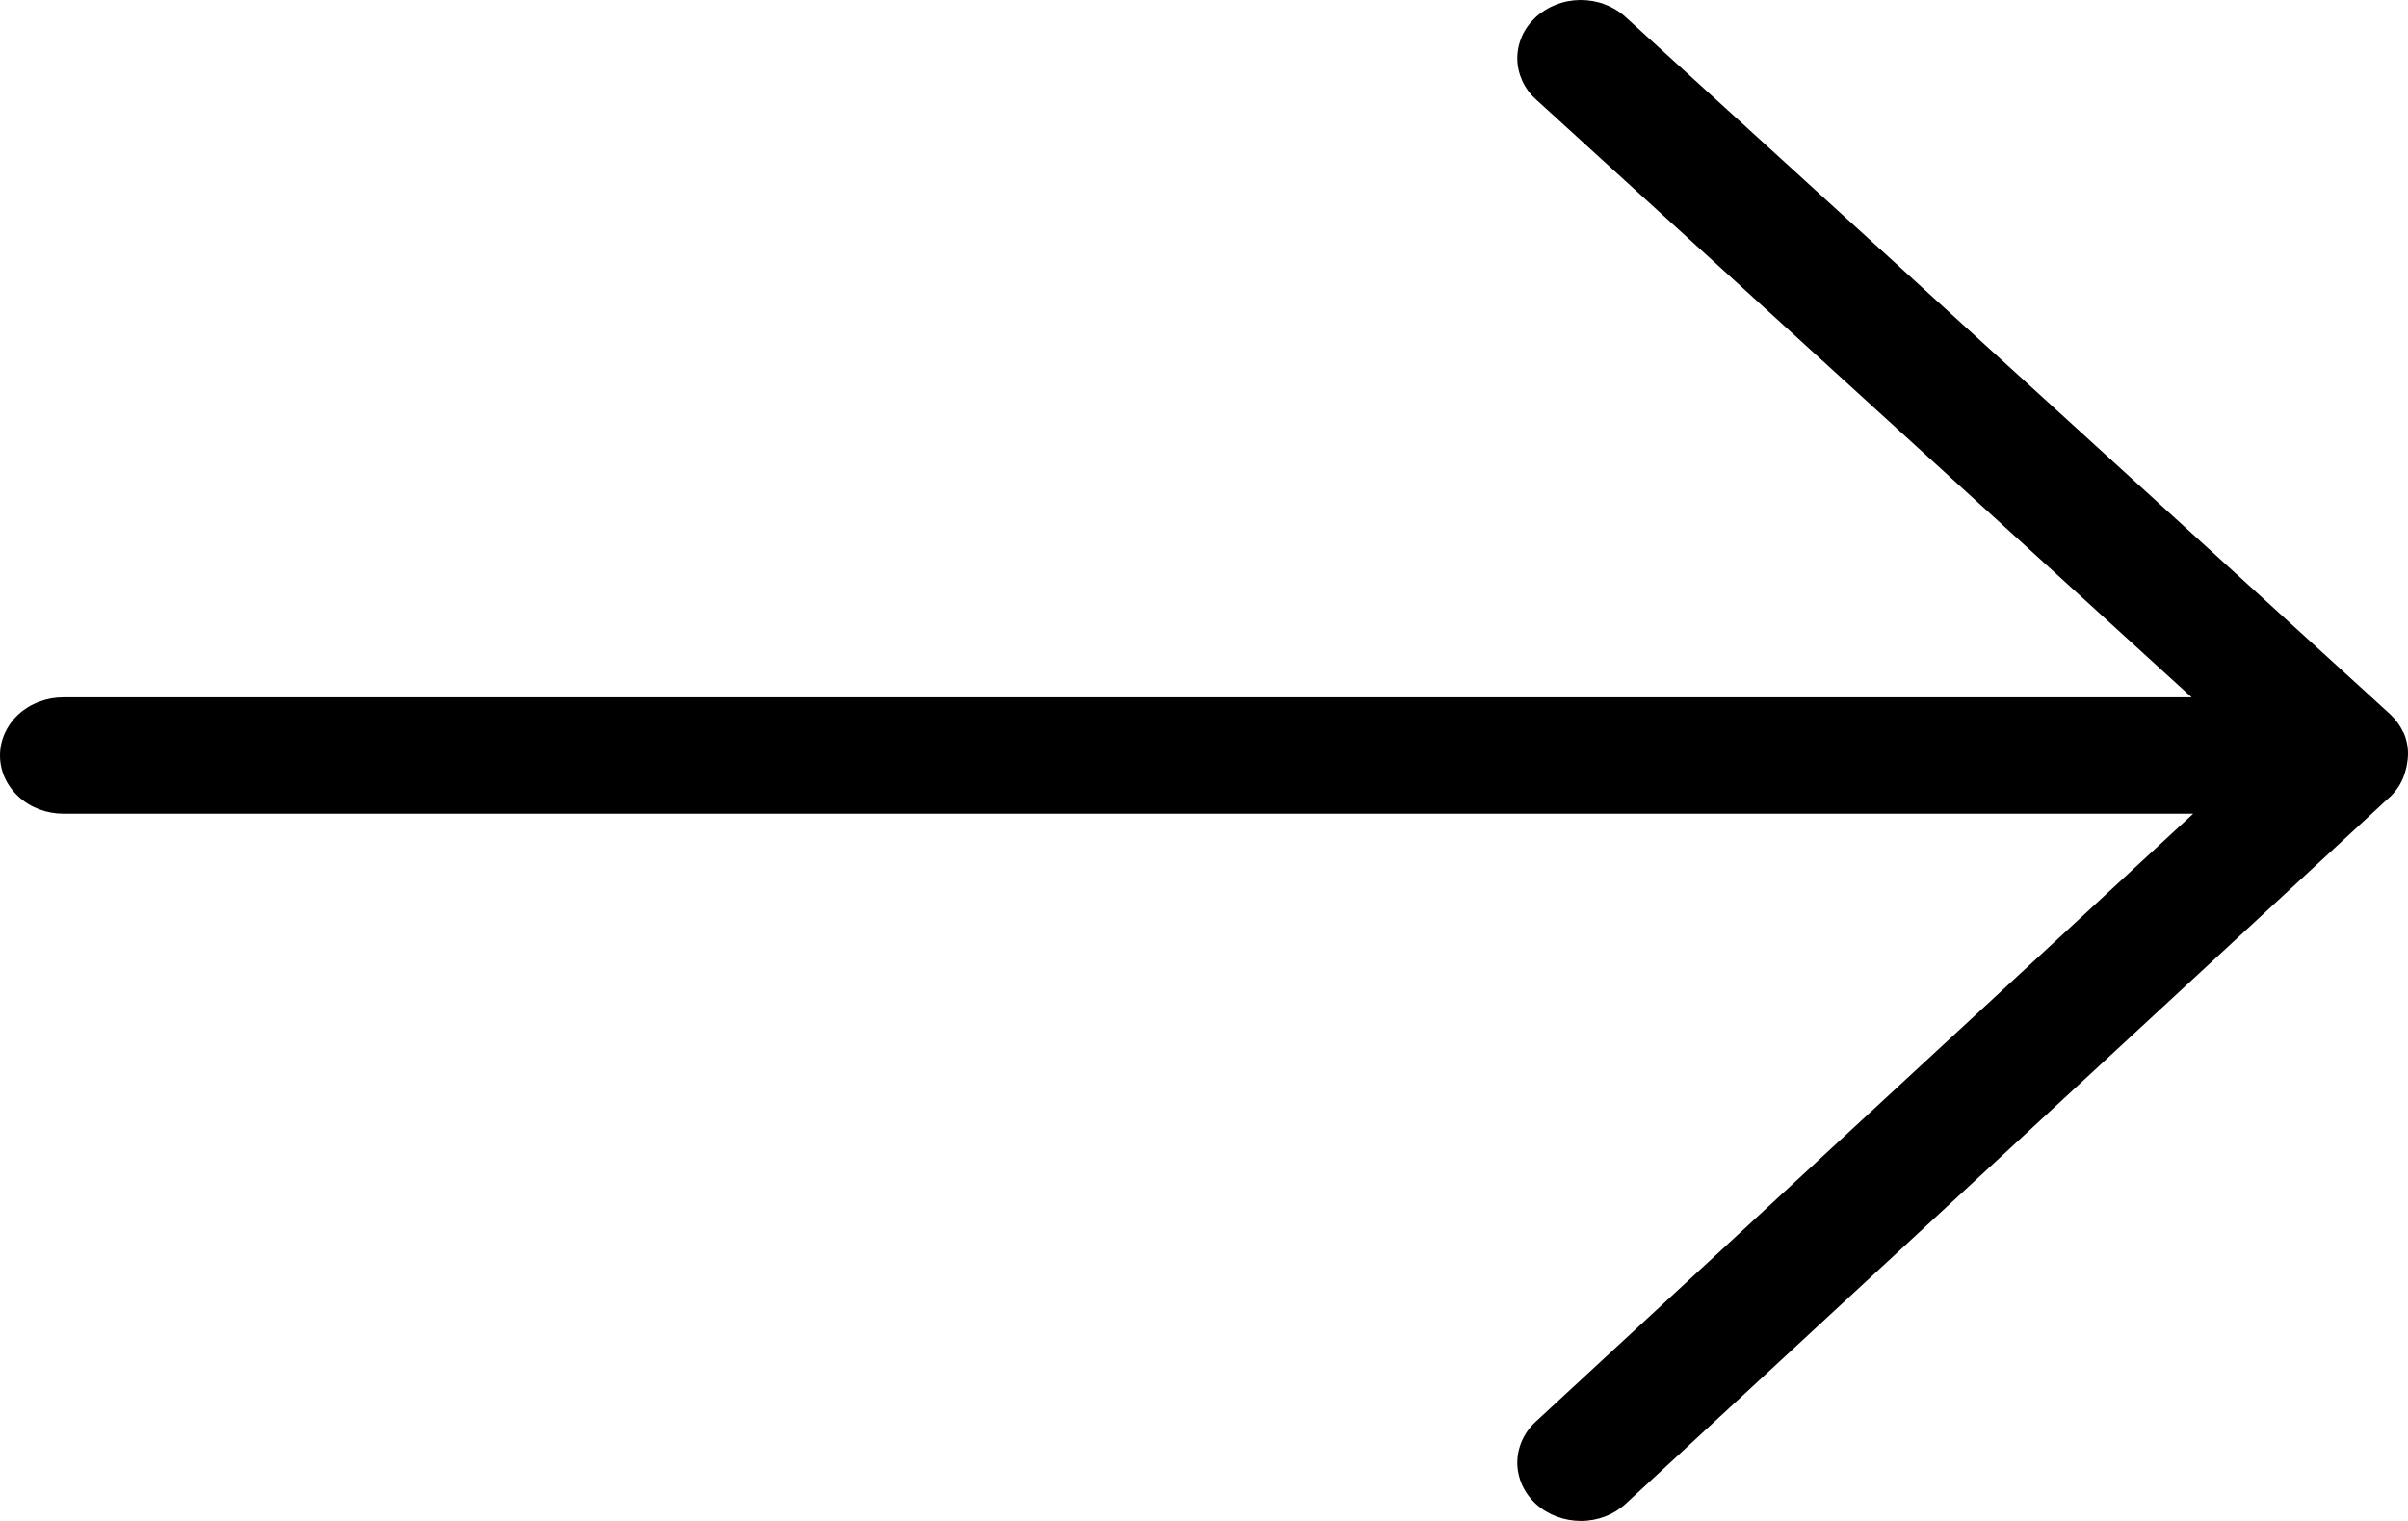 <?xml version="1.0" encoding="UTF-8" standalone="no"?><svg width='19' height='12' viewBox='0 0 19 12' fill='none' xmlns='http://www.w3.org/2000/svg'>
<path d='M18.968 5.786V5.784L18.963 5.778C18.938 5.725 18.903 5.676 18.859 5.635L12.825 0.133C12.779 0.091 12.723 0.057 12.662 0.034C12.602 0.011 12.537 -0 12.471 2.75454e-06C12.405 0 12.34 0.012 12.28 0.036C12.219 0.059 12.164 0.093 12.117 0.136C12.071 0.179 12.034 0.229 12.009 0.285C11.985 0.341 11.972 0.401 11.972 0.461C11.972 0.521 11.986 0.581 12.011 0.637C12.036 0.692 12.073 0.743 12.12 0.785L17.293 5.502H0.5C0.368 5.502 0.24 5.55 0.146 5.636C0.053 5.722 0 5.839 0 5.961C0 6.083 0.053 6.199 0.146 6.285C0.24 6.372 0.368 6.42 0.5 6.42H17.305L12.117 11.217C12.024 11.303 11.972 11.42 11.972 11.542C11.973 11.664 12.026 11.781 12.12 11.867C12.214 11.952 12.342 12 12.474 12C12.607 12 12.734 11.951 12.828 11.864L18.86 6.285L18.861 6.285C18.922 6.226 18.963 6.153 18.982 6.074C18.987 6.057 18.991 6.039 18.993 6.021C19.008 5.942 18.999 5.861 18.968 5.786Z' fill='black'/>
</svg>
